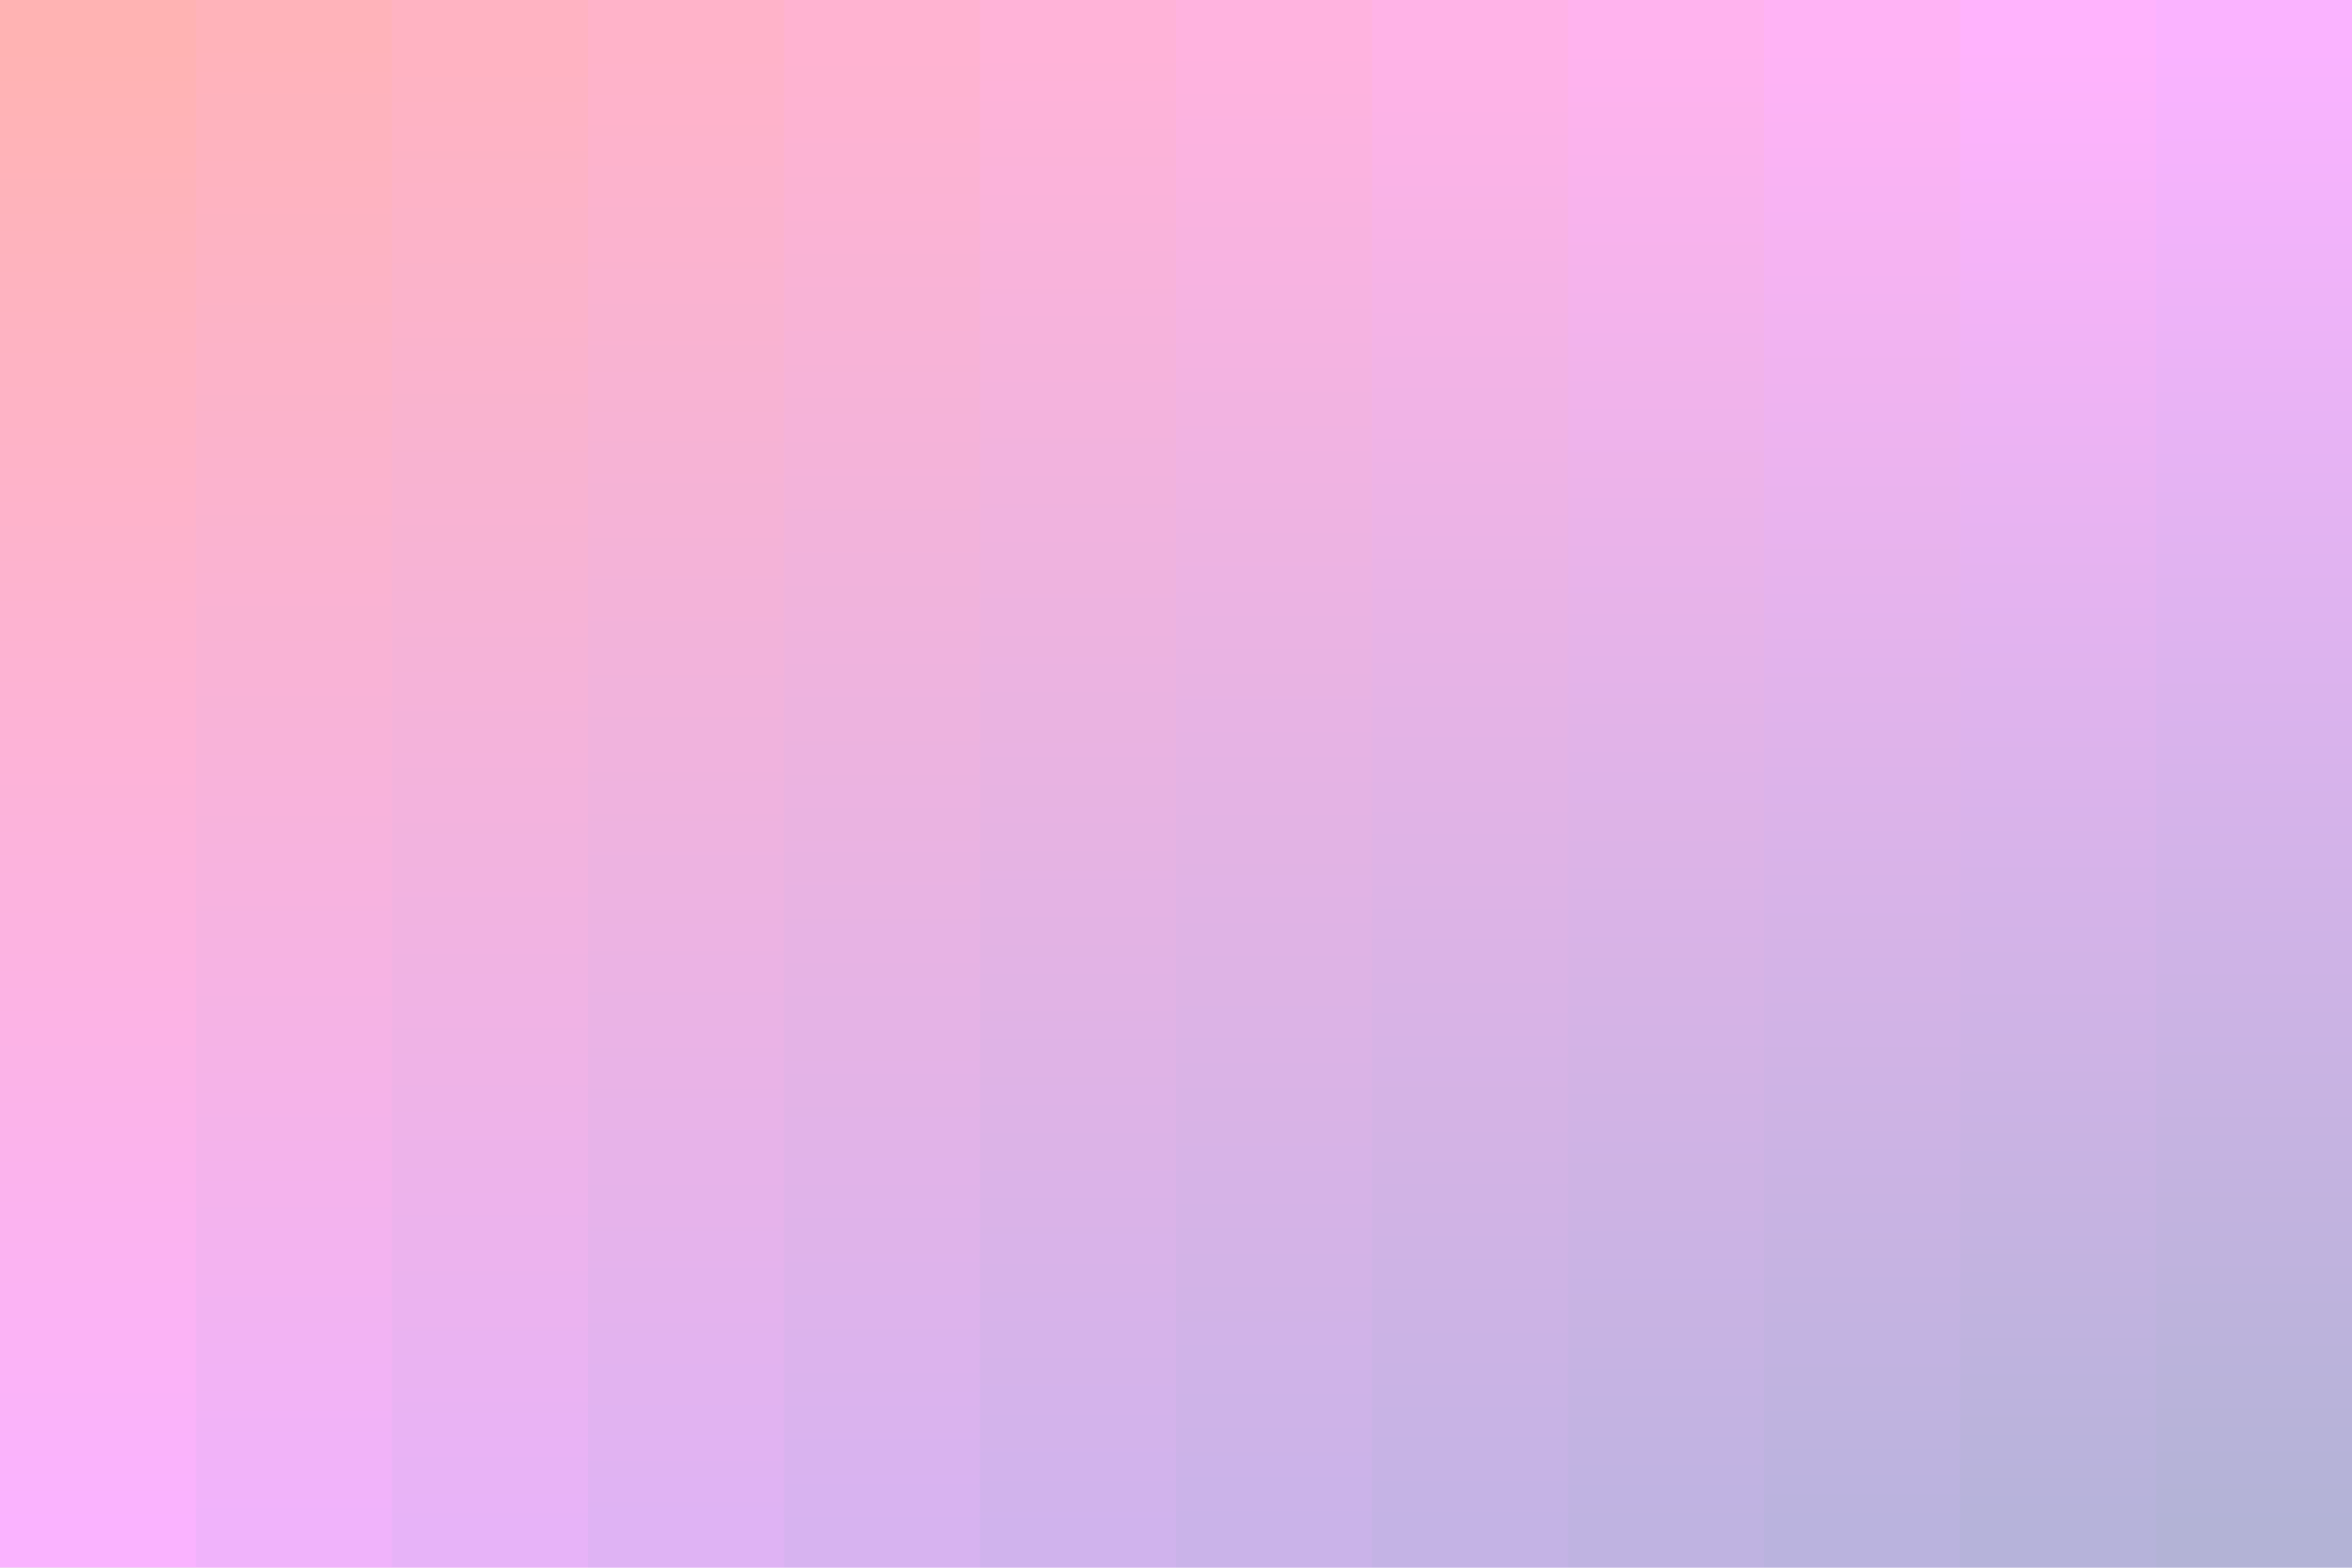 <!--<?xml version="1.0" encoding="iso-8859-1"?>-->
<svg xmlns="http://www.w3.org/2000/svg" xmlns:xlink="http://www.w3.org/1999/xlink" width="100%" height="100%" viewBox="0 0 1200 800">
    <defs>
        <filter id="blur_idxztzcbg">
            <feGaussianBlur in="SourceGraphic" stdDeviation="30"/>
        </filter>
        <linearGradient id="a" x1="600" x2="600" y1="25" y2="777" gradientUnits="userSpaceOnUse">
            <stop offset="0" stop-color="#ff0000"/>
            <stop offset="1" stop-color="#E0F"/>
        </linearGradient>
        <linearGradient id="b" x1="650" x2="650" y1="25" y2="777" gradientUnits="userSpaceOnUse">
            <stop offset="0" stop-color="#ff0019"/>
            <stop offset="1" stop-color="#ce00f3"/>
        </linearGradient>
        <linearGradient id="c" x1="700" x2="700" y1="25" y2="777" gradientUnits="userSpaceOnUse">
            <stop offset="0" stop-color="#ff0031"/>
            <stop offset="1" stop-color="#b000e6"/>
        </linearGradient>
        <linearGradient id="d" x1="750" x2="750" y1="25" y2="777" gradientUnits="userSpaceOnUse">
            <stop offset="0" stop-color="#ff004a"/>
            <stop offset="1" stop-color="#9400da"/>
        </linearGradient>
        <linearGradient id="e" x1="800" x2="800" y1="25" y2="777" gradientUnits="userSpaceOnUse">
            <stop offset="0" stop-color="#ff0063"/>
            <stop offset="1" stop-color="#7a00ce"/>
        </linearGradient>
        <linearGradient id="f" x1="850" x2="850" y1="25" y2="777" gradientUnits="userSpaceOnUse">
            <stop offset="0" stop-color="#ff007c"/>
            <stop offset="1" stop-color="#6200c1"/>
        </linearGradient>
        <linearGradient id="g" x1="900" x2="900" y1="25" y2="777" gradientUnits="userSpaceOnUse">
            <stop offset="0" stop-color="#ff0094"/>
            <stop offset="1" stop-color="#4d00b5"/>
        </linearGradient>
        <linearGradient id="h" x1="950" x2="950" y1="25" y2="777" gradientUnits="userSpaceOnUse">
            <stop offset="0" stop-color="#ff00ad"/>
            <stop offset="1" stop-color="#3900a8"/>
        </linearGradient>
        <linearGradient id="i" x1="1000" x2="1000" y1="25" y2="777" gradientUnits="userSpaceOnUse">
            <stop offset="0" stop-color="#ff00c6"/>
            <stop offset="1" stop-color="#28009c"/>
        </linearGradient>
        <linearGradient id="j" x1="1050" x2="1050" y1="25" y2="777" gradientUnits="userSpaceOnUse">
            <stop offset="0" stop-color="#ff00df"/>
            <stop offset="1" stop-color="#180090"/>
        </linearGradient>
        <linearGradient id="k" x1="1100" x2="1100" y1="25" y2="777" gradientUnits="userSpaceOnUse">
            <stop offset="0" stop-color="#ff00f7"/>
            <stop offset="1" stop-color="#0b0083"/>
        </linearGradient>
        <linearGradient id="l" x1="1150" x2="1150" y1="25" y2="777" gradientUnits="userSpaceOnUse">
            <stop offset="0" stop-color="#E0F"/>
            <stop offset="1" stop-color="#007"/>
        </linearGradient>
    </defs>
    <g filter="url(#blur_idxztzcbg)" style="opacity:.3">
        <rect width="1200" height="800" fill="#000"/>
        <rect width="1200" height="800" fill="url(#a)"/>
        <rect width="1100" height="800" x="100" fill="url(#b)"/>
        <rect width="1000" height="800" x="200" fill="url(#c)"/>
        <rect width="900" height="800" x="300" fill="url(#d)"/>
        <rect width="800" height="800" x="400" fill="url(#e)"/>
        <rect width="700" height="800" x="500" fill="url(#f)"/>
        <rect width="600" height="800" x="600" fill="url(#g)"/>
        <rect width="500" height="800" x="700" fill="url(#h)"/>
        <rect width="400" height="800" x="800" fill="url(#i)"/>
        <rect width="300" height="800" x="900" fill="url(#j)"/>
        <rect width="200" height="800" x="1000" fill="url(#k)"/>
        <rect width="100" height="800" x="1100" fill="url(#l)"/>
    </g>
</svg>
